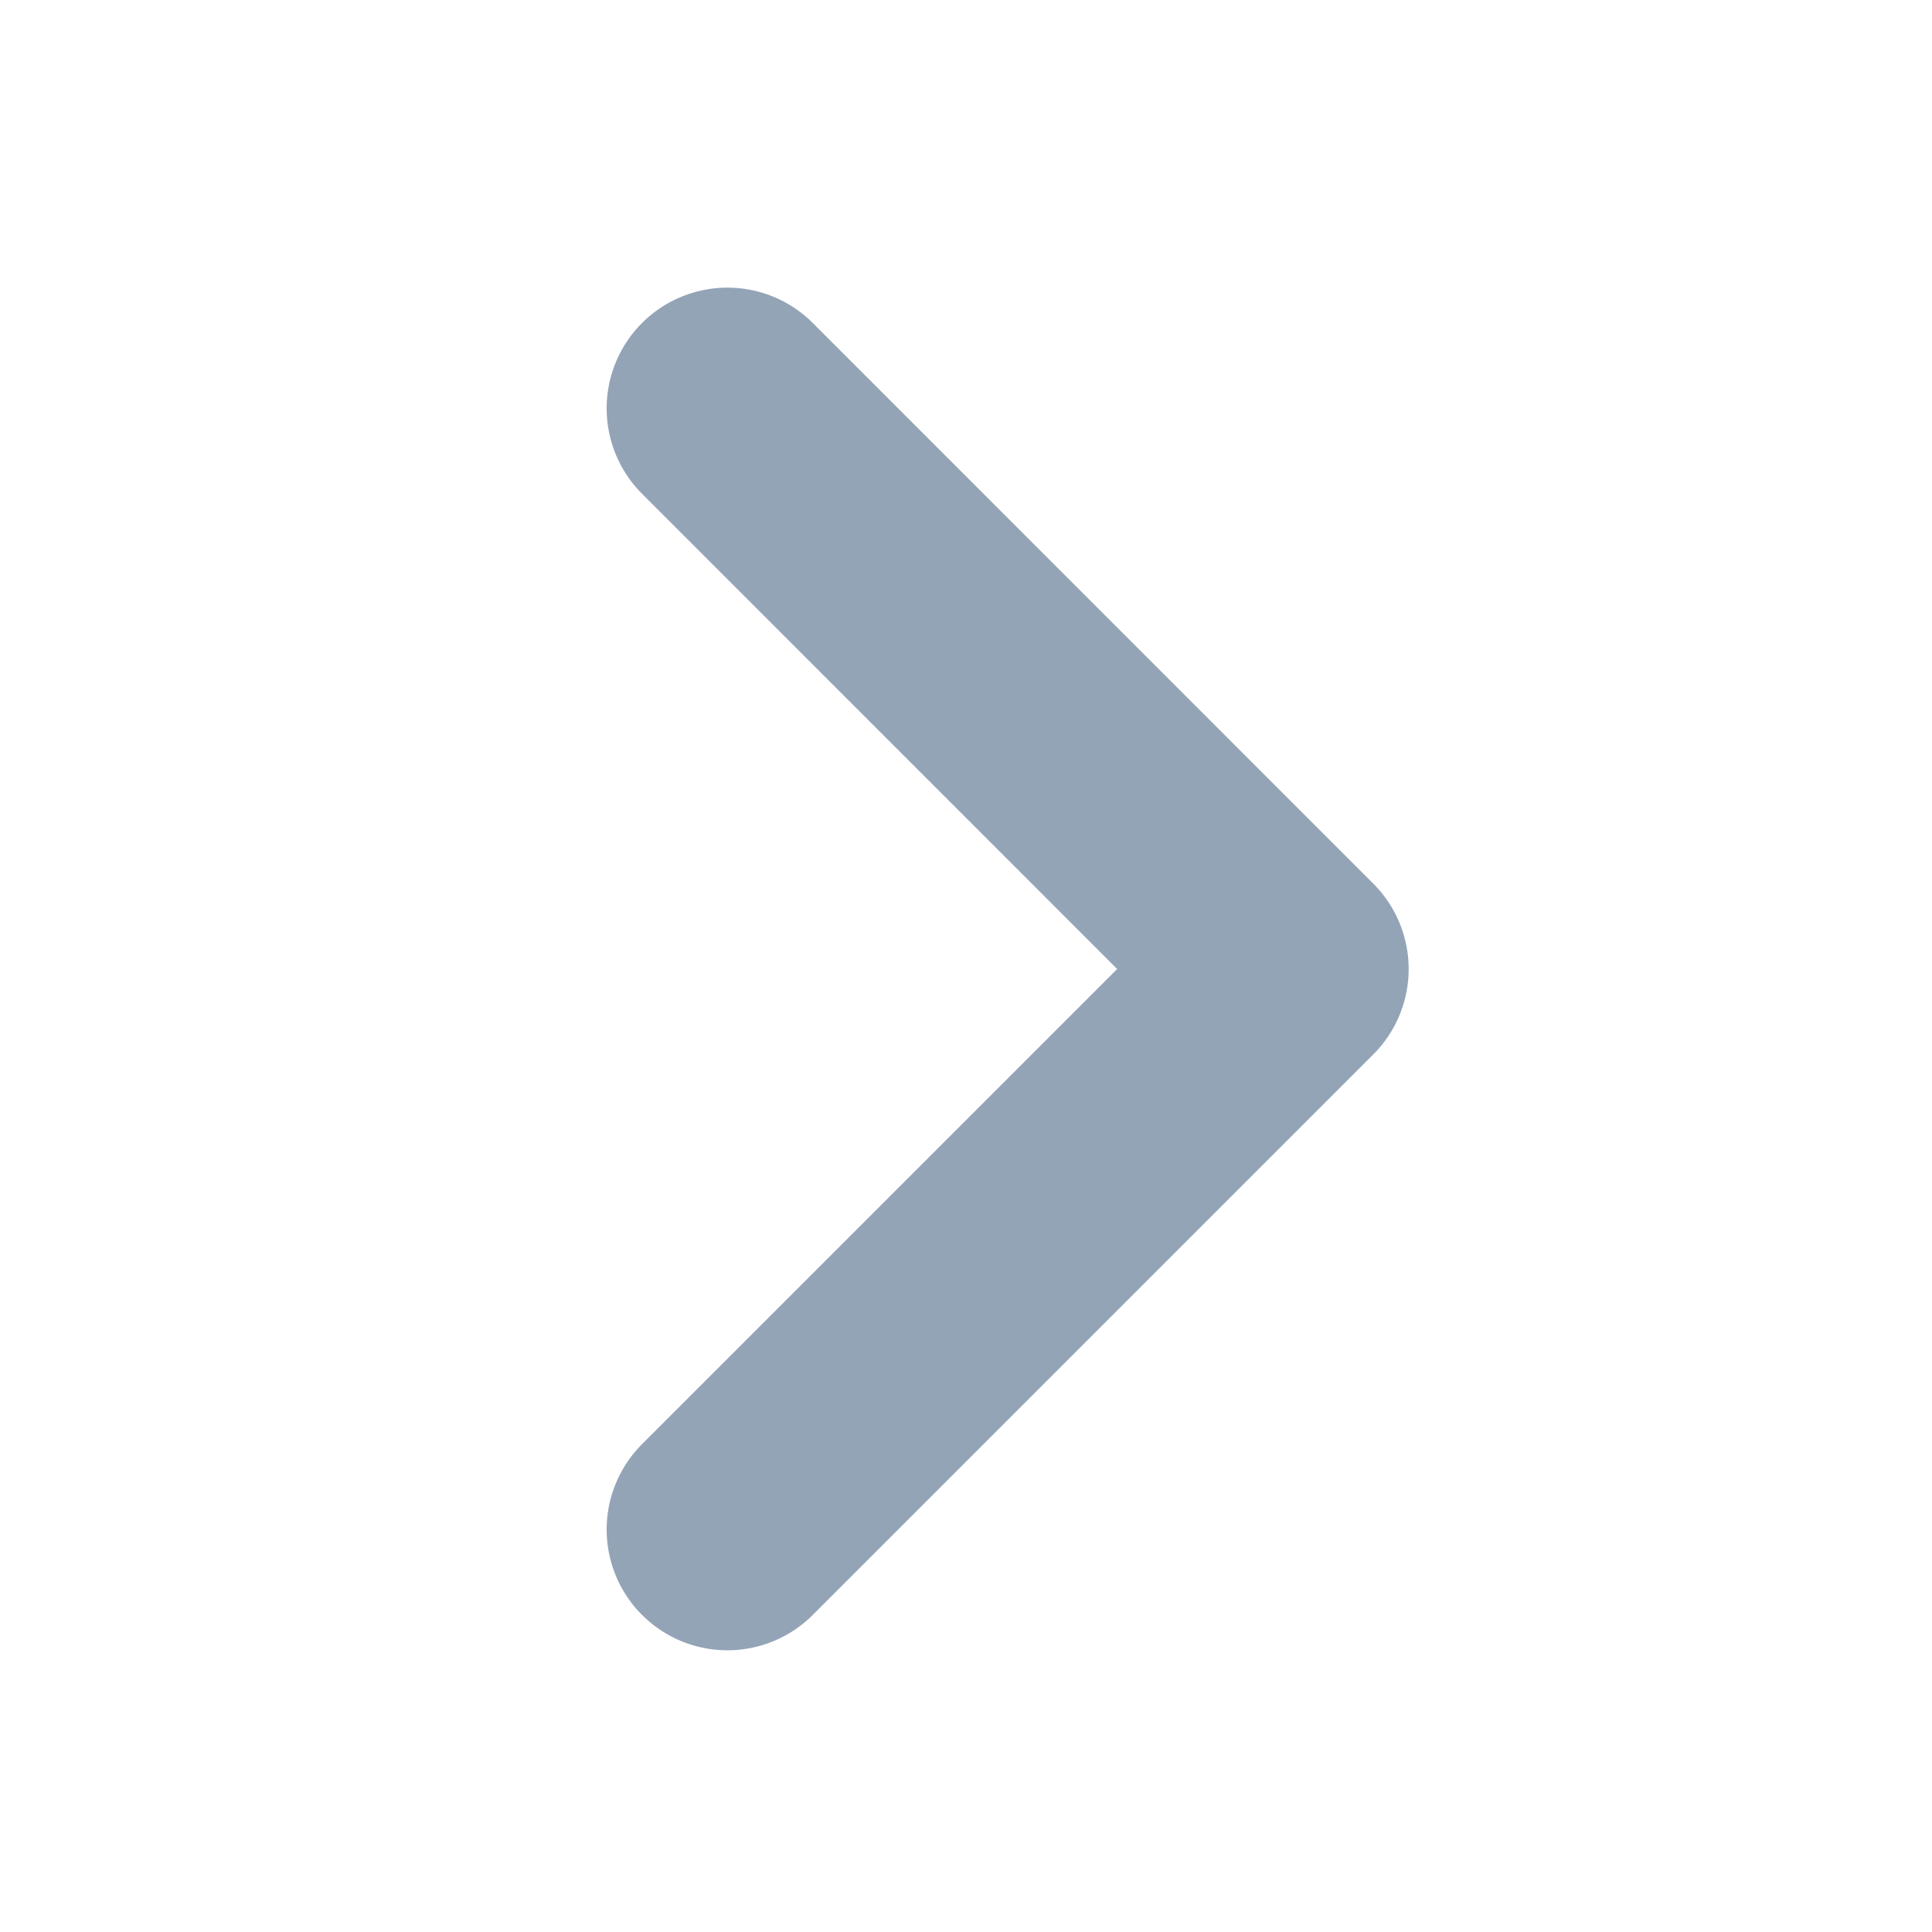 <svg width="16" height="16" viewBox="0 0 16 16" fill="none" xmlns="http://www.w3.org/2000/svg">
<path d="M6.024 12.667L10.666 8.025L6.024 3.382" stroke="#93A4B7" stroke-width="2" stroke-linecap="round" stroke-linejoin="round"/>
</svg>
